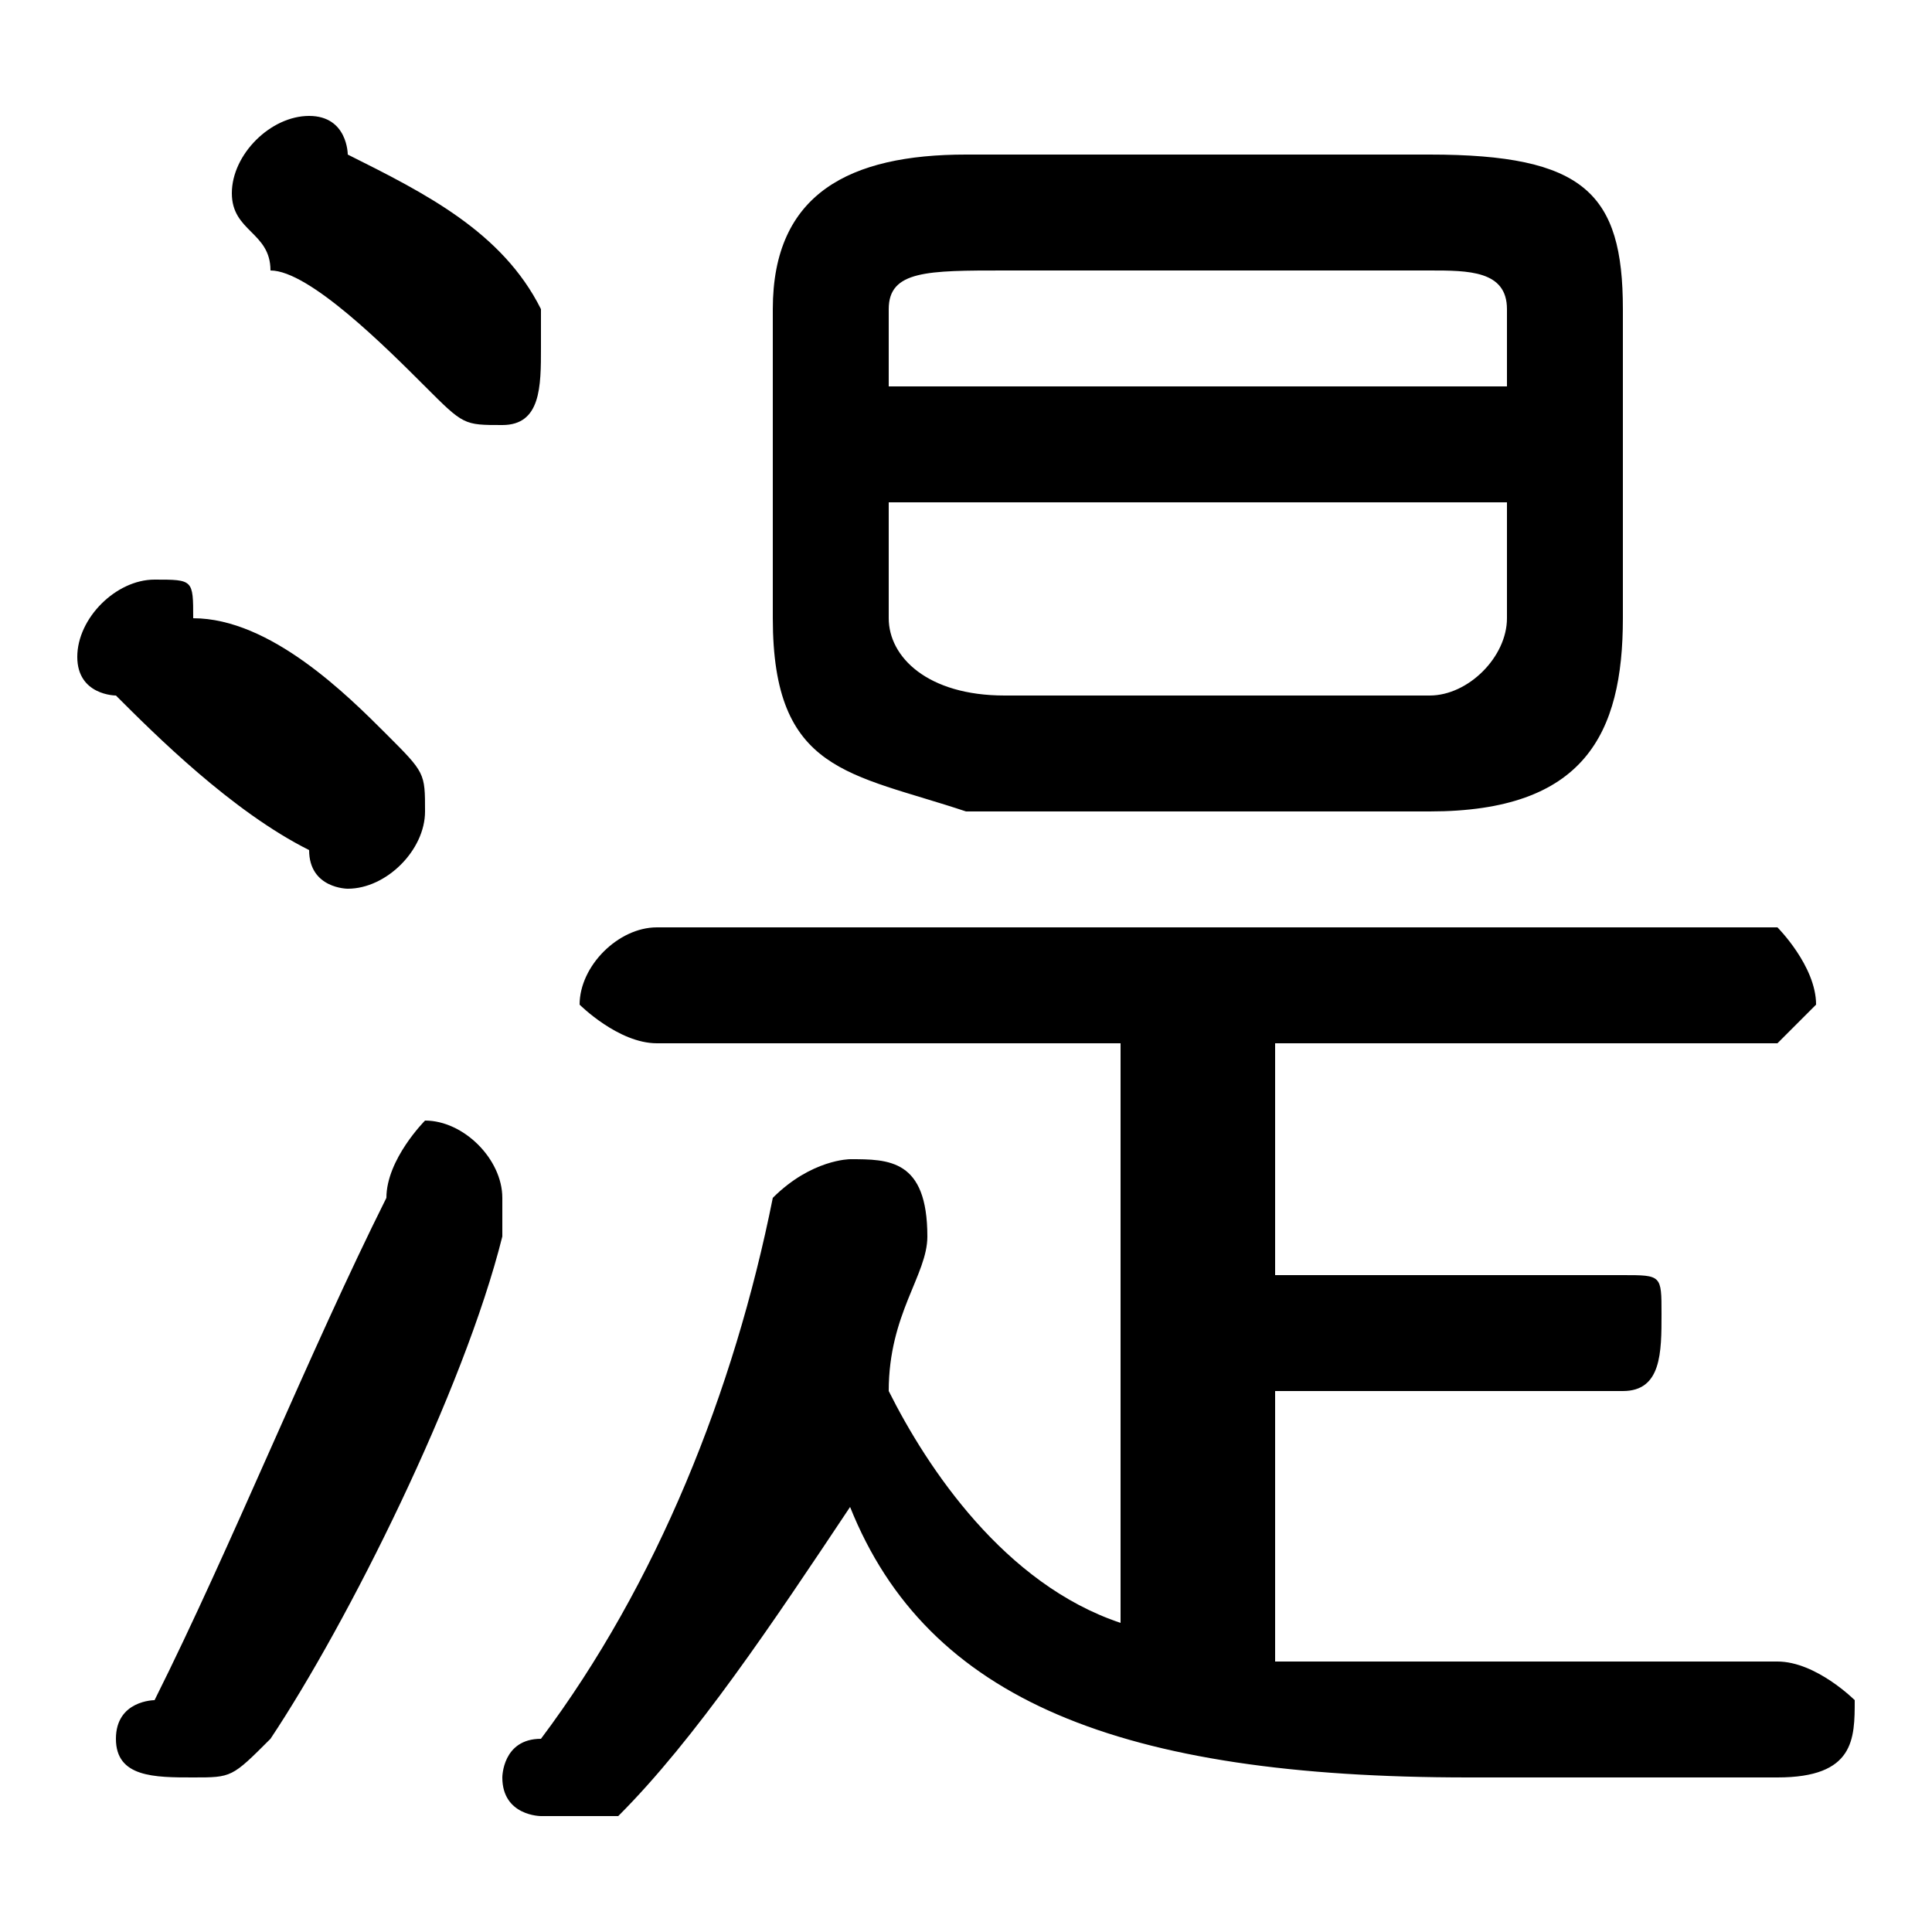 <svg xmlns="http://www.w3.org/2000/svg" viewBox="0 -44.0 50.0 50.0">
    <rect x="0" y="-44.0" width="50.0" height="50.0" fill="#808080" stroke="none"/>
    <g transform="scale(1, -1)">
        <!-- ボディの枠 -->
        <rect x="0" y="-6.0" width="50.0" height="50.0"
            stroke="white" fill="white"/>
        <!-- グリフ座標系の原点 -->
        <circle cx="0" cy="0" r="5" fill="white"/>
        <!-- グリフのアウトライン -->
        <g style="fill:black;stroke:#000000;stroke-width:0;stroke-linecap:round;stroke-linejoin:round;">
        <path d="M 33.0 8.0 L 42.0 8.0 C 43.0 8.0 43.0 9.0 43.0 10.0 C 43.0 11.0 43.0 11.0 42.0 11.0 L 33.0 11.0 L 33.0 17.0 L 46.0 17.0 C 46.0 17.0 47.0 18.0 47.0 18.0 C 47.0 19.0 46.0 20.0 46.0 20.0 L 17.0 20.0 C 16.0 20.0 15.0 19.0 15.0 18.0 C 15.0 18.0 16.0 17.0 17.0 17.0 L 29.0 17.0 L 29.0 2.0 C 26.0 3.0 24.0 6.0 23.0 8.0 C 23.0 10.0 24.0 11.0 24.0 12.0 C 24.0 14.0 23.0 14.0 22.0 14.0 C 22.0 14.0 21.0 14.0 20.0 13.0 C 19.0 8.0 17.0 3.0 14.0 -1.0 C 13.0 -1.0 13.0 -2.0 13.0 -2.0 C 13.0 -3.0 14.0 -3.0 14.0 -3.0 C 15.0 -3.0 16.0 -3.0 16.0 -3.0 C 18.0 -1.0 20.0 2.0 22.0 5.0 C 24.0 0.0 29.0 -2.0 38.0 -2.0 C 41.0 -2.0 44.0 -2.0 46.0 -2.0 C 48.0 -2.0 48.0 -1.0 48.0 -0.0 C 48.0 0.0 47.0 1.0 46.0 1.0 C 44.0 1.0 41.0 1.0 38.0 1.0 C 36.0 1.0 34.0 1.0 33.0 1.0 Z M 37.0 23.0 C 41.0 23.0 42.0 25.0 42.0 28.0 L 42.0 36.0 C 42.0 39.0 41.0 40.0 37.0 40.0 L 25.0 40.0 C 22.0 40.0 20.0 39.0 20.0 36.0 L 20.0 28.0 C 20.0 24.0 22.0 24.0 25.0 23.0 Z M 26.0 26.0 C 24.0 26.0 23.0 27.0 23.0 28.0 L 23.0 31.0 L 39.0 31.0 L 39.0 28.0 C 39.0 27.0 38.0 26.0 37.0 26.0 Z M 39.0 34.0 L 23.0 34.0 L 23.0 36.0 C 23.0 37.0 24.0 37.0 26.0 37.0 L 37.0 37.0 C 38.0 37.0 39.0 37.0 39.0 36.0 Z M 9.0 40.0 C 9.0 40.0 9.0 41.0 8.0 41.0 C 7.0 41.0 6.0 40.0 6.0 39.0 C 6.0 38.0 7.0 38.0 7.0 37.0 C 8.0 37.0 10.0 35.0 11.0 34.0 C 12.0 33.0 12.0 33.0 13.0 33.0 C 14.0 33.0 14.0 34.0 14.0 35.0 C 14.0 35.0 14.0 36.0 14.0 36.0 C 13.0 38.0 11.0 39.0 9.0 40.0 Z M 5.0 28.0 C 5.0 29.0 5.0 29.0 4.0 29.0 C 3.0 29.0 2.0 28.0 2.0 27.0 C 2.0 26.0 3.0 26.0 3.0 26.0 C 4.0 25.0 6.0 23.0 8.0 22.0 C 8.0 21.0 9.0 21.0 9.0 21.0 C 10.0 21.0 11.0 22.0 11.0 23.0 C 11.0 24.0 11.0 24.0 10.0 25.0 C 9.0 26.0 7.0 28.0 5.0 28.0 Z M 10.0 13.0 C 8.0 9.0 6.0 4.0 4.0 0.0 C 4.0 0.0 3.0 -0.0 3.0 -1.0 C 3.0 -2.0 4.0 -2.0 5.0 -2.0 C 6.0 -2.0 6.0 -2.0 7.0 -1.0 C 9.0 2.0 12.0 8.0 13.0 12.0 C 13.0 12.0 13.0 13.0 13.0 13.0 C 13.0 14.0 12.0 15.0 11.0 15.0 C 11.0 15.0 10.0 14.0 10.0 13.0 Z"/>
    </g>
    </g>
</svg>
